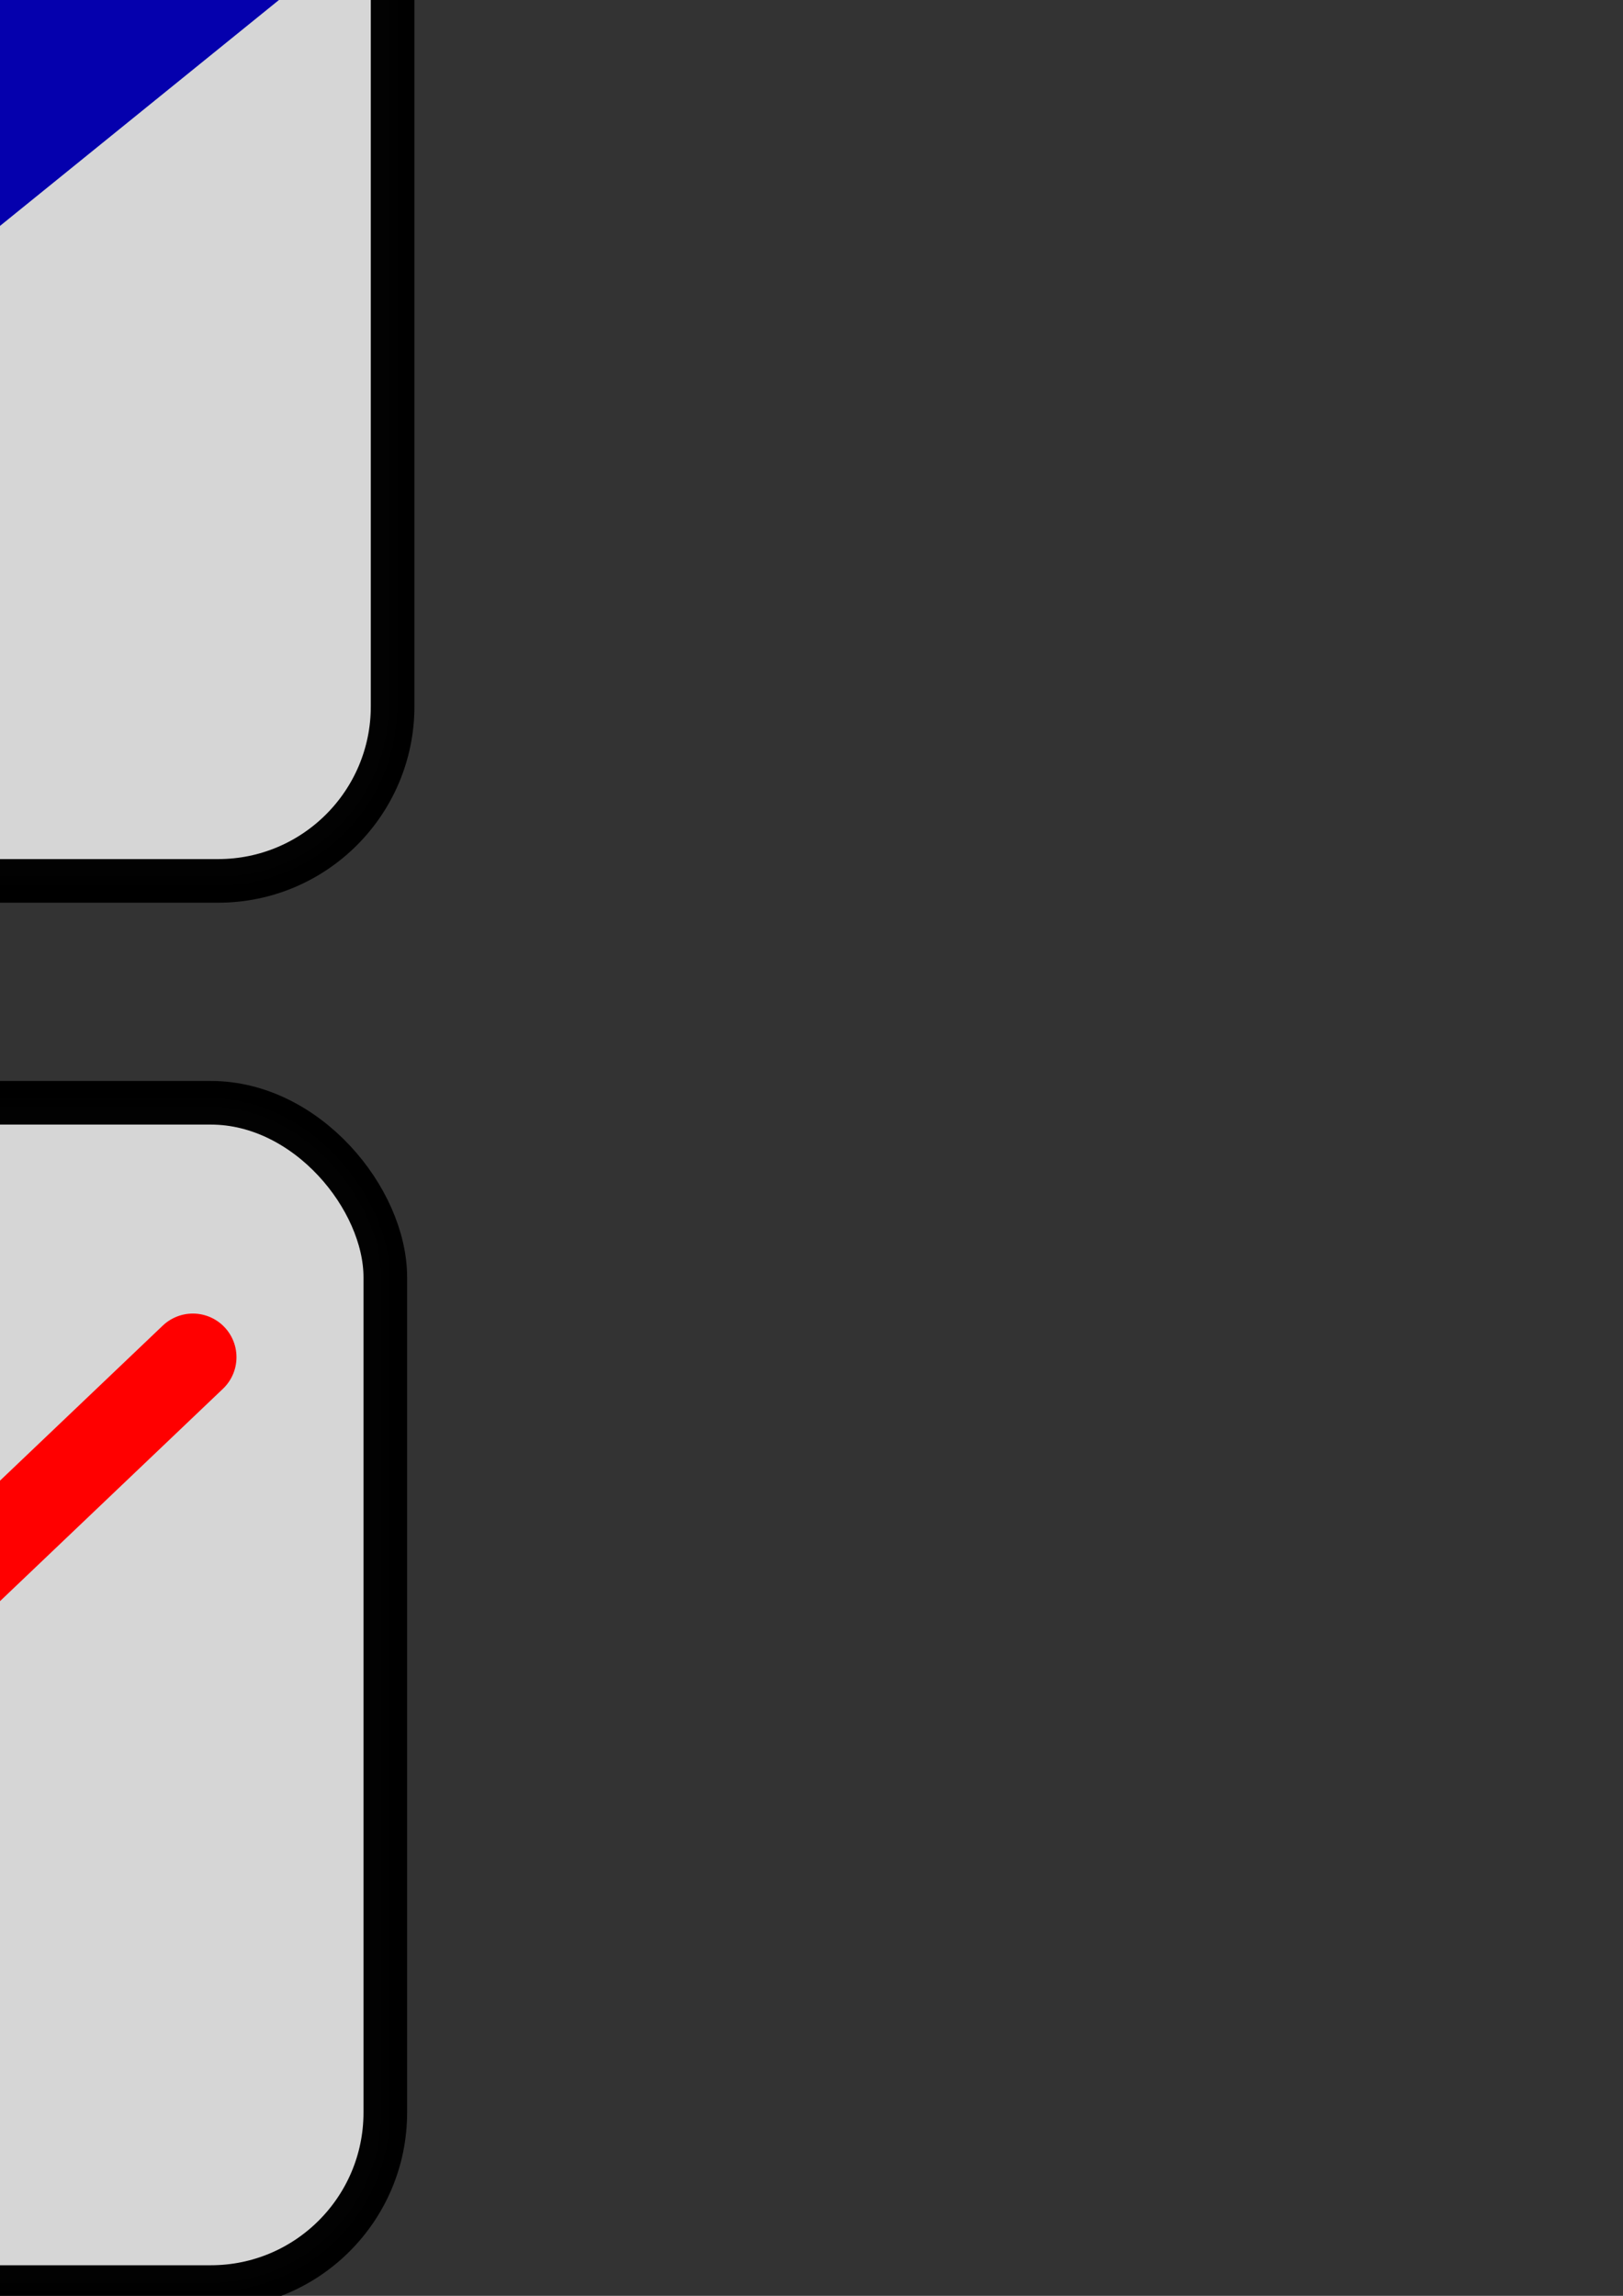 <?xml version="1.0" encoding="UTF-8" standalone="no"?>
<!-- Created with Inkscape (http://www.inkscape.org/) -->

<svg
   xmlns:dc="http://purl.org/dc/elements/1.1/"
   xmlns:cc="http://creativecommons.org/ns#"
   xmlns:rdf="http://www.w3.org/1999/02/22-rdf-syntax-ns#"
   xmlns:svg="http://www.w3.org/2000/svg"
   xmlns="http://www.w3.org/2000/svg"
   xmlns:sodipodi="http://sodipodi.sourceforge.net/DTD/sodipodi-0.dtd"
   xmlns:inkscape="http://www.inkscape.org/namespaces/inkscape"
   width="210mm"
   height="297mm"
   viewBox="0 0 744.094 1052.362"
   id="svg2"
   version="1.1"
   inkscape:version="0.92.3 (2405546, 2018-03-11)"
   sodipodi:docname="icons.svg">
  <rect x="0" y="0" width="744.094" height="1052.362" fill="#333333" stroke="none"/>
  <defs
     id="defs4" />
  <sodipodi:namedview
     id="base"
     pagecolor="#ffffff"
     bordercolor="#666666"
     borderopacity="1.0"
     inkscape:pageopacity="0.0"
     inkscape:pageshadow="2"
     inkscape:zoom="0.35000001"
     inkscape:cx="-1157.659"
     inkscape:cy="-1750.407"
     inkscape:document-units="px"
     inkscape:current-layer="layer1"
     showgrid="false"
     inkscape:window-width="1920"
     inkscape:window-height="1017"
     inkscape:window-x="-8"
     inkscape:window-y="-8"
     inkscape:window-maximized="1" />
  <g
     inkscape:label="Calque 1"
     inkscape:groupmode="layer"
     id="layer1">
    <g
       id="g4171"
       inkscape:export-filename="paint.png"
       inkscape:export-xdpi="5.1167521"
       inkscape:export-ydpi="5.1167521">
      <rect
         ry="80"
         y="-107.638"
         x="-1148.571"
         height="542.857"
         width="542.857"
         id="rect4136"
         style="opacity:0.99;fill:#787878;fill-opacity:1;stroke:none;stroke-width:3.9;stroke-linecap:round;stroke-linejoin:round;stroke-miterlimit:4;stroke-dasharray:none;stroke-opacity:0.78" />
      <path
         sodipodi:nodetypes="ccccccc"
         inkscape:connector-curvature="0"
         id="path4149"
         d="m -870.751,203.834 270.721,-219.203 -15.152,-57.579 -42.426,-30.305 -41.416,-2.02 -214.152,265.67 z"
         style="fill:#0500ad;fill-rule:evenodd;stroke:none;stroke-width:1px;stroke-linecap:butt;stroke-linejoin:miter;stroke-opacity:1;fill-opacity:1" />
      <path
         sodipodi:nodetypes="cssszc"
         inkscape:connector-curvature="0"
         id="path4138"
         d="m -1091.975,410.915 c 14.315,-81.658 -13.091,-120.156 49.498,-208.091 32.819,-46.109 122.866,-57.5 155.316,-27.011 29.436,27.657 9.194,101.32 -11.875,123.986 -42.319,45.528 -83.392,14.787 -128.289,43.437 -44.898,28.65 -64.65,67.68 -64.65,67.68 z"
         style="fill:#3b3b3b;fill-opacity:1;fill-rule:evenodd;stroke:none;stroke-width:1px;stroke-linecap:butt;stroke-linejoin:miter;stroke-opacity:1" />
      <path
         sodipodi:nodetypes="zcscsz"
         inkscape:connector-curvature="0"
         id="path4140"
         d="m -1054.333,210.713 c -40.652,35.101 -23.877,121.68 -37.643,200.202 0,0 19.753,-39.03 64.65,-67.68 38.064,-24.289 77.42,0.163 113.076,-21.418 19.087,-18.91 1.617,-64.346 -17.111,-89.7 -27.69,-37.486 -82.321,-56.506 -122.973,-21.405 z"
         style="fill:#ff0000;fill-opacity:1;fill-rule:evenodd;stroke:none;stroke-width:1px;stroke-linecap:butt;stroke-linejoin:miter;stroke-opacity:1" />
      <path
         sodipodi:nodetypes="ccccc"
         inkscape:connector-curvature="0"
         id="path4145"
         d="m -918.229,162.418 c 5.051,-3.03 65.66,-79.802 65.66,-79.802 39.856,7.631 47.85,17.851 63.64,57.579 l -83.843,67.68 c -3.4,-22.13 -28.896,-33.856 -45.457,-45.457 z"
         style="fill:#bcbcbc;fill-opacity:1;fill-rule:evenodd;stroke:none;stroke-width:1px;stroke-linecap:butt;stroke-linejoin:miter;stroke-opacity:1" />
      <rect
         style="opacity:0.99;fill:none;fill-opacity:1;stroke:#000000;stroke-width:20;stroke-linecap:round;stroke-linejoin:round;stroke-miterlimit:4;stroke-dasharray:none;stroke-opacity:1"
         id="rect4147"
         width="542.857"
         height="542.857"
         x="-1148.571"
         y="-107.638"
         ry="80" />
    </g>
    <g
       id="g4179"
       inkscape:export-filename="line.png"
       inkscape:export-xdpi="5.1167512"
       inkscape:export-ydpi="5.1167512">
      <rect
         style="opacity:0.99;fill:#787878;fill-opacity:1;stroke:none;stroke-width:3.9;stroke-linecap:round;stroke-linejoin:round;stroke-miterlimit:4;stroke-dasharray:none;stroke-opacity:0.78"
         id="rect4151"
         width="542.857"
         height="542.857"
         x="-1151.919"
         y="536.924"
         ry="80" />
      <rect
         ry="80"
         y="536.924"
         x="-1151.919"
         height="542.857"
         width="542.857"
         id="rect4161"
         style="opacity:0.99;fill:none;fill-opacity:1;stroke:#000000;stroke-width:20;stroke-linecap:round;stroke-linejoin:round;stroke-miterlimit:4;stroke-dasharray:none;stroke-opacity:1" />
      <path
         sodipodi:nodetypes="cc"
         inkscape:connector-curvature="0"
         id="path4163"
         d="M -1065.09,1003.855 -697.295,653.541"
         style="fill:none;fill-rule:evenodd;stroke:#ff0000;stroke-width:40;stroke-linecap:round;stroke-linejoin:round;stroke-miterlimit:4;stroke-dasharray:none;stroke-opacity:1" />
    </g>
    <g
       id="g4184"
       inkscape:export-filename="line_strip.png"
       inkscape:export-xdpi="5.1167517"
       inkscape:export-ydpi="5.1167517">
      <g
         id="g4189">
        <rect
           style="opacity:0.99;fill:#787878;fill-opacity:1;stroke:none;stroke-width:3.9;stroke-linecap:round;stroke-linejoin:round;stroke-miterlimit:4;stroke-dasharray:none;stroke-opacity:0.78"
           id="rect4165"
           width="542.857"
           height="542.857"
           x="-1156.205"
           y="1201.209"
           ry="80" />
        <rect
           ry="80"
           y="1201.209"
           x="-1156.205"
           height="542.857"
           width="542.857"
           id="rect4167"
           style="opacity:0.99;fill:none;fill-opacity:1;stroke:#000000;stroke-width:20;stroke-linecap:round;stroke-linejoin:round;stroke-miterlimit:4;stroke-dasharray:none;stroke-opacity:1" />
        <path
           sodipodi:nodetypes="ccccc"
           inkscape:connector-curvature="0"
           id="path4169"
           d="m -1069.375,1668.14 36.369,-351.721 270.178,336.449 77.462,-344.082 -290.499,284.754"
           style="fill:none;fill-rule:evenodd;stroke:#ff0000;stroke-width:40;stroke-linecap:round;stroke-linejoin:round;stroke-miterlimit:4;stroke-dasharray:none;stroke-opacity:1" />
      </g>
    </g>
    <g
       id="g4282"
       inkscape:export-filename="paint_s.png"
       inkscape:export-xdpi="5.1167517"
       inkscape:export-ydpi="5.1167517">
      <rect
         style="opacity:0.99;fill:#d8d8d8;fill-opacity:1;stroke:#b3b3b3;stroke-width:3.9;stroke-linecap:round;stroke-linejoin:round;stroke-miterlimit:4;stroke-dasharray:none;stroke-opacity:1"
         id="rect4196"
         width="542.857"
         height="542.857"
         x="-362.857"
         y="-139.066"
         ry="80" />
      <path
         style="fill:#0500ad;fill-opacity:1;fill-rule:evenodd;stroke:none;stroke-width:1px;stroke-linecap:butt;stroke-linejoin:miter;stroke-opacity:1"
         d="m -85.037,172.405 270.721,-219.203 -15.152,-57.579 -42.426,-30.305 -41.416,-2.02 -214.152,265.67 z"
         id="path4198"
         inkscape:connector-curvature="0"
         sodipodi:nodetypes="ccccccc" />
      <path
         style="fill:#3b3b3b;fill-opacity:1;fill-rule:evenodd;stroke:none;stroke-width:1px;stroke-linecap:butt;stroke-linejoin:miter;stroke-opacity:1"
         d="m -306.261,379.487 c 14.315,-81.658 -13.091,-120.156 49.498,-208.091 32.819,-46.109 122.866,-57.5 155.316,-27.011 29.436,27.657 9.194,101.32 -11.875,123.986 -42.319,45.528 -83.392,14.787 -128.289,43.437 -44.898,28.65 -64.65,67.68 -64.65,67.68 z"
         id="path4200"
         inkscape:connector-curvature="0"
         sodipodi:nodetypes="cssszc" />
      <path
         style="fill:#ff0000;fill-opacity:1;fill-rule:evenodd;stroke:none;stroke-width:1px;stroke-linecap:butt;stroke-linejoin:miter;stroke-opacity:1"
         d="m -268.619,179.284 c -40.652,35.101 -23.877,121.68 -37.643,200.202 0,0 19.753,-39.03 64.65,-67.68 38.064,-24.289 77.42,0.163 113.076,-21.418 19.087,-18.91 1.617,-64.346 -17.111,-89.7 -27.69,-37.486 -82.321,-56.506 -122.973,-21.405 z"
         id="path4202"
         inkscape:connector-curvature="0"
         sodipodi:nodetypes="zcscsz" />
      <path
         style="fill:#bcbcbc;fill-opacity:1;fill-rule:evenodd;stroke:none;stroke-width:1px;stroke-linecap:butt;stroke-linejoin:miter;stroke-opacity:1"
         d="m -132.514,130.989 c 5.051,-3.03 65.66,-79.802 65.66,-79.802 39.856,7.631 47.85,17.851 63.64,57.579 l -83.843,67.68 c -3.4,-22.13 -28.896,-33.856 -45.457,-45.457 z"
         id="path4204"
         inkscape:connector-curvature="0"
         sodipodi:nodetypes="ccccc" />
      <rect
         ry="80"
         y="-139.066"
         x="-362.857"
         height="542.857"
         width="542.857"
         id="rect4206"
         style="opacity:0.99;fill:none;fill-opacity:1;stroke:#000000;stroke-width:20;stroke-linecap:round;stroke-linejoin:round;stroke-miterlimit:4;stroke-dasharray:none;stroke-opacity:1" />
    </g>
    <g
       id="g4277"
       inkscape:export-filename="line_s.png"
       inkscape:export-xdpi="5.1167517"
       inkscape:export-ydpi="5.1167517">
      <rect
         ry="80"
         y="505.495"
         x="-366.205"
         height="542.857"
         width="542.857"
         id="rect4210"
         style="opacity:0.99;fill:#d8d8d8;fill-opacity:1;stroke:#b3b3b3;stroke-width:3.9;stroke-linecap:round;stroke-linejoin:round;stroke-miterlimit:4;stroke-dasharray:none;stroke-opacity:1"
         inkscape:export-filename="line_s.png"
         inkscape:export-xdpi="10"
         inkscape:export-ydpi="10" />
      <rect
         style="opacity:0.99;fill:none;fill-opacity:1;stroke:#000000;stroke-width:20;stroke-linecap:round;stroke-linejoin:round;stroke-miterlimit:4;stroke-dasharray:none;stroke-opacity:1"
         id="rect4212"
         width="542.857"
         height="542.857"
         x="-366.205"
         y="505.495"
         ry="80" />
      <path
         style="fill:none;fill-rule:evenodd;stroke:#ff0000;stroke-width:40;stroke-linecap:round;stroke-linejoin:round;stroke-miterlimit:4;stroke-dasharray:none;stroke-opacity:1"
         d="M -279.375,972.426 88.419,622.112"
         id="path4214"
         inkscape:connector-curvature="0"
         sodipodi:nodetypes="cc" />
    </g>
    <g
       id="g4271"
       inkscape:export-filename="line_strip_s.png"
       inkscape:export-xdpi="5.1167517"
       inkscape:export-ydpi="5.1167517">
      <g
         transform="translate(785.714,-31.429)"
         id="g4218">
        <rect
           ry="80"
           y="1201.209"
           x="-1156.205"
           height="542.857"
           width="542.857"
           id="rect4220"
           style="opacity:0.99;fill:#d8d8d8;fill-opacity:1;stroke:#b3b3b3;stroke-width:3.9;stroke-linecap:round;stroke-linejoin:round;stroke-miterlimit:4;stroke-dasharray:none;stroke-opacity:1" />
        <rect
           style="opacity:0.99;fill:none;fill-opacity:1;stroke:#000000;stroke-width:20;stroke-linecap:round;stroke-linejoin:round;stroke-miterlimit:4;stroke-dasharray:none;stroke-opacity:1"
           id="rect4222"
           width="542.857"
           height="542.857"
           x="-1156.205"
           y="1201.209"
           ry="80" />
        <path
           style="fill:none;fill-rule:evenodd;stroke:#ff0000;stroke-width:40;stroke-linecap:round;stroke-linejoin:round;stroke-miterlimit:4;stroke-dasharray:none;stroke-opacity:1"
           d="m -1069.375,1668.14 36.369,-351.721 270.178,336.449 77.462,-344.082 -290.499,284.754"
           id="path4224"
           inkscape:connector-curvature="0"
           sodipodi:nodetypes="ccccc" />
      </g>
    </g>
    <g
       id="g4585"
       inkscape:export-filename="save.png"
       inkscape:export-xdpi="5.1167517"
       inkscape:export-ydpi="5.1167517"
       transform="translate(2428.154,1174.302)">
      <rect
         ry="80"
         y="1941.209"
         x="-1147.276"
         height="542.857"
         width="542.857"
         id="rect4547"
         style="opacity:0.99;fill:#d8d8d8;fill-opacity:1;stroke:#b3b3b3;stroke-width:3.9;stroke-linecap:round;stroke-linejoin:round;stroke-miterlimit:4;stroke-dasharray:none;stroke-opacity:1" />
      <rect
         style="opacity:0.99;fill:none;fill-opacity:1;stroke:#000000;stroke-width:20;stroke-linecap:round;stroke-linejoin:round;stroke-miterlimit:4;stroke-dasharray:none;stroke-opacity:1"
         id="rect4549"
         width="542.857"
         height="542.857"
         x="-1147.276"
         y="1941.209"
         ry="80" />
      <rect
         ry="22.348"
         y="2027.791"
         x="-1068.236"
         height="378.807"
         width="371.231"
         id="rect4564"
         style="opacity:1;fill:#233bba;fill-opacity:1;stroke:none;stroke-width:28.346;stroke-linecap:round;stroke-linejoin:round;stroke-miterlimit:4;stroke-dasharray:none;stroke-opacity:1;paint-order:fill markers stroke" />
      <path
         id="rect4566"
         transform="scale(0.938)"
         d="m -1030.762,2435.719 c -13.206,0 -23.838,10.63 -23.838,23.836 v 83.644 c 0,13.206 10.632,23.838 23.838,23.838 h 172.539 c 13.206,0 23.836,-10.632 23.836,-23.838 v -83.644 c 0,-13.206 -10.63,-23.836 -23.836,-23.836 z m -1.838,24.486 h 38.387 v 82.832 h -38.387 z"
         style="opacity:1;fill:#6f6f6f;fill-opacity:1;stroke:none;stroke-width:30.236;stroke-linecap:round;stroke-linejoin:round;stroke-miterlimit:4;stroke-dasharray:none;stroke-opacity:1;paint-order:fill markers stroke"
         inkscape:connector-curvature="0" />
      <rect
         ry="38.851"
         y="2046.731"
         x="-1034.486"
         height="214.026"
         width="304.94"
         id="rect4572"
         style="opacity:1;fill:#e5e5e5;fill-opacity:1;stroke:none;stroke-width:45.424;stroke-linecap:round;stroke-linejoin:round;stroke-miterlimit:4;stroke-dasharray:none;stroke-opacity:1;paint-order:fill markers stroke" />
      <rect
         style="opacity:1;fill:#d33535;fill-opacity:1;stroke:none;stroke-width:22.204;stroke-linecap:round;stroke-linejoin:round;stroke-miterlimit:4;stroke-dasharray:none;stroke-opacity:1;paint-order:fill markers stroke"
         id="rect4574"
         width="304.94"
         height="51.139"
         x="-1034.486"
         y="2046.731"
         ry="9.283" />
    </g>
    <g
       id="g934"
       transform="translate(-287.893,53.033)"
       inkscape:export-filename="color_picker.png"
       inkscape:export-xdpi="5.1167517"
       inkscape:export-ydpi="5.1167517">
      <g
         transform="translate(279.318,795.495)"
         id="g867"
         inkscape:export-filename="line_strip.png"
         inkscape:export-xdpi="5.1167517"
         inkscape:export-ydpi="5.1167517">
        <g
           id="g865">
          <rect
             style="opacity:0.99;fill:#787878;fill-opacity:1;stroke:none;stroke-width:3.9;stroke-linecap:round;stroke-linejoin:round;stroke-miterlimit:4;stroke-dasharray:none;stroke-opacity:0.78"
             id="rect859"
             width="542.857"
             height="542.857"
             x="-1156.205"
             y="1201.209"
             ry="80" />
          <rect
             ry="80"
             y="1201.209"
             x="-1156.205"
             height="542.857"
             width="542.857"
             id="rect861"
             style="opacity:0.99;fill:none;fill-opacity:1;stroke:#000000;stroke-width:20;stroke-linecap:round;stroke-linejoin:round;stroke-miterlimit:4;stroke-dasharray:none;stroke-opacity:1" />
        </g>
      </g>
      <g
         transform="matrix(0.233,-0.213,0.213,0.233,-222.357,1086.687)"
         id="g903">
        <g
           id="g894"
           transform="translate(0,-37.881)">
          <path
             id="rect881"
             transform="scale(0.938)"
             d="m -4363.859,1954.885 c -89.54,0 -161.623,72.085 -161.623,161.625 0,89.54 72.083,161.625 161.623,161.625 h 741.693 l -352.74,-323.25 z"
             style="opacity:1;fill:#d33535;fill-opacity:1;stroke:none;stroke-width:30.236;stroke-linecap:round;stroke-linejoin:round;stroke-miterlimit:4;stroke-dasharray:none;stroke-opacity:1;paint-order:fill markers stroke"
             inkscape:connector-curvature="0" />
          <rect
             style="opacity:1;fill:none;fill-opacity:1;stroke:#000000;stroke-width:28.346;stroke-linecap:round;stroke-linejoin:round;stroke-miterlimit:4;stroke-dasharray:none;stroke-opacity:1;paint-order:fill markers stroke"
             id="rect883"
             width="1537.957"
             height="303.046"
             x="-4242.641"
             y="1832.705"
             ry="151.523" />
        </g>
        <path
           inkscape:connector-curvature="0"
           style="opacity:1;fill:#000000;fill-opacity:1;stroke:#000000;stroke-width:30.236;stroke-linecap:round;stroke-linejoin:round;stroke-miterlimit:4;stroke-dasharray:none;stroke-opacity:1;paint-order:fill markers stroke"
           d="m -3386.031,1748.814 c -62.678,0 -113.137,50.459 -113.137,113.137 v 428.305 c 0,62.678 50.459,113.137 113.137,113.137 h 40.406 c 62.678,0 113.137,-50.459 113.137,-113.137 v -12.121 h 258.6 c 89.54,0 161.623,-72.085 161.623,-161.625 v -80.812 c 0,-89.54 -72.083,-161.623 -161.623,-161.623 h -258.6 v -12.123 c 0,-62.678 -50.459,-113.137 -113.137,-113.137 z"
           transform="scale(0.938)"
           id="rect890" />
      </g>
    </g>
    <g
       id="g945"
       transform="translate(-102.278,71.973)"
       inkscape:export-filename="color_picker_s.png"
       inkscape:export-xdpi="5.1167517"
       inkscape:export-ydpi="5.1167517">
      <g
         transform="translate(137.576,800.407)"
         id="g877"
         inkscape:export-filename="line_strip_s.png"
         inkscape:export-xdpi="5.1167517"
         inkscape:export-ydpi="5.1167517">
        <g
           transform="translate(785.714,-31.429)"
           id="g875">
          <rect
             ry="80"
             y="1201.209"
             x="-1156.205"
             height="542.857"
             width="542.857"
             id="rect869"
             style="opacity:0.99;fill:#d8d8d8;fill-opacity:1;stroke:#b3b3b3;stroke-width:3.9;stroke-linecap:round;stroke-linejoin:round;stroke-miterlimit:4;stroke-dasharray:none;stroke-opacity:1" />
          <rect
             style="opacity:0.99;fill:none;fill-opacity:1;stroke:#000000;stroke-width:20;stroke-linecap:round;stroke-linejoin:round;stroke-miterlimit:4;stroke-dasharray:none;stroke-opacity:1"
             id="rect871"
             width="542.857"
             height="542.857"
             x="-1156.205"
             y="1201.209"
             ry="80" />
        </g>
      </g>
      <g
         id="g923"
         transform="matrix(0.233,-0.213,0.213,0.233,421.616,1060.17)">
        <g
           transform="translate(0,-37.881)"
           id="g919">
          <path
             inkscape:connector-curvature="0"
             style="opacity:1;fill:#d33535;fill-opacity:1;stroke:none;stroke-width:30.236;stroke-linecap:round;stroke-linejoin:round;stroke-miterlimit:4;stroke-dasharray:none;stroke-opacity:1;paint-order:fill markers stroke"
             d="m -4363.859,1954.885 c -89.54,0 -161.623,72.085 -161.623,161.625 0,89.54 72.083,161.625 161.623,161.625 h 741.693 l -352.74,-323.25 z"
             transform="scale(0.938)"
             id="path915" />
          <rect
             ry="151.523"
             y="1832.705"
             x="-4242.641"
             height="303.046"
             width="1537.957"
             id="rect917"
             style="opacity:1;fill:none;fill-opacity:1;stroke:#000000;stroke-width:28.346;stroke-linecap:round;stroke-linejoin:round;stroke-miterlimit:4;stroke-dasharray:none;stroke-opacity:1;paint-order:fill markers stroke" />
        </g>
        <path
           id="path921"
           transform="scale(0.938)"
           d="m -3386.031,1748.814 c -62.678,0 -113.137,50.459 -113.137,113.137 v 428.305 c 0,62.678 50.459,113.137 113.137,113.137 h 40.406 c 62.678,0 113.137,-50.459 113.137,-113.137 v -12.121 h 258.6 c 89.54,0 161.623,-72.085 161.623,-161.625 v -80.812 c 0,-89.54 -72.083,-161.623 -161.623,-161.623 h -258.6 v -12.123 c 0,-62.678 -50.459,-113.137 -113.137,-113.137 z"
           style="opacity:1;fill:#000000;fill-opacity:1;stroke:#000000;stroke-width:30.236;stroke-linecap:round;stroke-linejoin:round;stroke-miterlimit:4;stroke-dasharray:none;stroke-opacity:1;paint-order:fill markers stroke"
           inkscape:connector-curvature="0" />
      </g>
    </g>
    <rect
       style="opacity:1;fill:#000000;fill-opacity:1;stroke:#000000;stroke-width:28.346;stroke-linecap:round;stroke-linejoin:round;stroke-miterlimit:4;stroke-dasharray:none;stroke-opacity:1;paint-order:fill markers stroke"
       id="rect4595"
       width="1496.289"
       height="745.303"
       x="1029.757"
       y="2143.327"
       ry="106.066" />
    <g
       id="g4629"
       inkscape:export-filename="visible.png"
       inkscape:export-xdpi="4.6344829"
       inkscape:export-ydpi="4.6344829"
       transform="translate(1386.434,-875.045)">
      <path
         inkscape:connector-curvature="0"
         id="path4582"
         d="m 49.245,3326.722 a 141.08,116.715 0 0 0 -132.937,78.048 141.08,116.715 0 0 0 132.937,78.019 141.08,116.715 0 0 0 132.937,-78.047 141.08,116.715 0 0 0 -132.937,-78.019 z"
         style="opacity:1;fill:none;fill-opacity:1;stroke:#ffffff;stroke-width:28.346;stroke-linecap:round;stroke-linejoin:round;stroke-miterlimit:4;stroke-dasharray:none;stroke-opacity:1;paint-order:fill markers stroke" />
      <circle
         r="30.305"
         cy="3404.755"
         cx="49.245"
         id="path4587"
         style="opacity:1;fill:#ffffff;fill-opacity:1;stroke:#ffffff;stroke-width:28.346;stroke-linecap:round;stroke-linejoin:round;stroke-miterlimit:4;stroke-dasharray:none;stroke-opacity:1;paint-order:fill markers stroke" />
      <path
         sodipodi:nodetypes="cc"
         inkscape:connector-curvature="0"
         id="path4589"
         d="M -43.563,3349.828 -74.814,3310.053"
         style="fill:#ffffff;fill-opacity:1;fill-rule:evenodd;stroke:#ffffff;stroke-width:28.346;stroke-linecap:round;stroke-linejoin:miter;stroke-miterlimit:4;stroke-dasharray:none;stroke-opacity:1" />
      <path
         sodipodi:nodetypes="cc"
         inkscape:connector-curvature="0"
         id="path4591"
         d="m 51.796,3326.722 1.894,-45.079"
         style="fill:#ffffff;fill-opacity:1;fill-rule:evenodd;stroke:#ffffff;stroke-width:28.346;stroke-linecap:round;stroke-linejoin:miter;stroke-miterlimit:4;stroke-dasharray:none;stroke-opacity:1" />
      <path
         sodipodi:nodetypes="cc"
         style="fill:#ffffff;fill-opacity:1;fill-rule:evenodd;stroke:#ffffff;stroke-width:28.346;stroke-linecap:round;stroke-linejoin:miter;stroke-miterlimit:4;stroke-dasharray:none;stroke-opacity:1"
         d="m 149.048,3349.828 30.305,-35.04"
         id="path4593"
         inkscape:connector-curvature="0" />
      <rect
         ry="106.066"
         y="3249.059"
         x="-107.143"
         height="310.714"
         width="310.714"
         id="rect4621"
         style="opacity:1;fill:none;fill-opacity:1;stroke:none;stroke-width:28.346;stroke-linecap:round;stroke-linejoin:round;stroke-miterlimit:4;stroke-dasharray:none;stroke-opacity:1;paint-order:fill markers stroke" />
    </g>
    <g
       inkscape:export-ydpi="4.6344829"
       inkscape:export-xdpi="4.6344829"
       inkscape:export-filename="not_visible.png"
       id="g4643"
       transform="translate(1829.738,-879.062)">
      <path
         style="opacity:1;fill:none;fill-opacity:1;stroke:#ffffff;stroke-width:28.346;stroke-linecap:round;stroke-linejoin:round;stroke-miterlimit:4;stroke-dasharray:none;stroke-opacity:1;paint-order:fill markers stroke"
         d="m 51.796,3482.831 c -59.835,0.062 -95.358,-23.106 -135.488,-78.061 40.129,54.955 73.111,77.961 132.937,78.019 59.835,-0.062 99.803,-23.063 132.937,-78.047 -33.134,54.984 -70.561,78.148 -130.386,78.09 z"
         id="path4631"
         inkscape:connector-curvature="0"
         sodipodi:nodetypes="ccccc" />
      <path
         style="fill:#ffffff;fill-opacity:1;fill-rule:evenodd;stroke:#ffffff;stroke-width:28.346;stroke-linecap:round;stroke-linejoin:miter;stroke-miterlimit:4;stroke-dasharray:none;stroke-opacity:1"
         d="m -43.563,3459.725 -31.252,39.775"
         id="path4635"
         inkscape:connector-curvature="0"
         sodipodi:nodetypes="cc" />
      <path
         style="fill:#ffffff;fill-opacity:1;fill-rule:evenodd;stroke:#ffffff;stroke-width:28.346;stroke-linecap:round;stroke-linejoin:miter;stroke-miterlimit:4;stroke-dasharray:none;stroke-opacity:1"
         d="m 51.796,3482.831 1.894,45.079"
         id="path4637"
         inkscape:connector-curvature="0"
         sodipodi:nodetypes="cc" />
      <path
         inkscape:connector-curvature="0"
         id="path4639"
         d="m 149.048,3459.725 30.305,35.04"
         style="fill:#ffffff;fill-opacity:1;fill-rule:evenodd;stroke:#ffffff;stroke-width:28.346;stroke-linecap:round;stroke-linejoin:miter;stroke-miterlimit:4;stroke-dasharray:none;stroke-opacity:1"
         sodipodi:nodetypes="cc" />
      <rect
         style="opacity:1;fill:none;fill-opacity:1;stroke:none;stroke-width:28.346;stroke-linecap:round;stroke-linejoin:round;stroke-miterlimit:4;stroke-dasharray:none;stroke-opacity:1;paint-order:fill markers stroke"
         id="rect4641"
         width="310.714"
         height="310.714"
         x="-107.143"
         y="3249.059"
         ry="106.066" />
    </g>
    <g
       id="g964"
       inkscape:export-filename="eraser.png"
       inkscape:export-xdpi="5"
       inkscape:export-ydpi="5">
      <g
         id="g911"
         transform="translate(-303.046,965.958)"
         inkscape:export-filename="color_picker.png"
         inkscape:export-xdpi="5.1167517"
         inkscape:export-ydpi="5.1167517">
        <g
           transform="translate(279.318,795.495)"
           id="g899"
           inkscape:export-filename="line_strip.png"
           inkscape:export-xdpi="5.1167517"
           inkscape:export-ydpi="5.1167517">
          <g
             id="g897">
            <rect
               style="opacity:0.99;fill:#787878;fill-opacity:1;stroke:none;stroke-width:3.9;stroke-linecap:round;stroke-linejoin:round;stroke-miterlimit:4;stroke-dasharray:none;stroke-opacity:0.78"
               id="rect893"
               width="542.857"
               height="542.857"
               x="-1156.205"
               y="1201.209"
               ry="80" />
            <rect
               ry="80"
               y="1201.209"
               x="-1156.205"
               height="542.857"
               width="542.857"
               id="rect895"
               style="opacity:0.99;fill:none;fill-opacity:1;stroke:#000000;stroke-width:20;stroke-linecap:round;stroke-linejoin:round;stroke-miterlimit:4;stroke-dasharray:none;stroke-opacity:1" />
          </g>
        </g>
        <g
           transform="matrix(0.233,-0.213,0.213,0.233,-222.357,1086.687)"
           id="g909">
          <g
             id="g905"
             transform="translate(0,-37.881)" />
        </g>
      </g>
      <g
         transform="matrix(0.906,-0.765,0.765,0.906,-3101.925,-1060.74)"
         id="g943">
        <rect
           style="opacity:1;fill:#2765b9;fill-opacity:1;stroke:none;stroke-width:28.346;stroke-linecap:round;stroke-linejoin:round;stroke-miterlimit:4;stroke-dasharray:none;stroke-opacity:1;paint-order:fill markers stroke"
           id="rect934"
           width="405.324"
           height="189.404"
           x="-1125.057"
           y="3866.9"
           ry="37.881" />
        <rect
           ry="37.881"
           y="3866.9"
           x="-893.985"
           height="189.404"
           width="174.251"
           id="rect936"
           style="opacity:1;fill:#d743a1;fill-opacity:1;stroke:none;stroke-width:28.346;stroke-linecap:round;stroke-linejoin:round;stroke-miterlimit:4;stroke-dasharray:none;stroke-opacity:1;paint-order:fill markers stroke" />
        <rect
           style="opacity:1;fill:#d743a1;fill-opacity:1;stroke:none;stroke-width:28.346;stroke-linecap:round;stroke-linejoin:round;stroke-miterlimit:4;stroke-dasharray:none;stroke-opacity:1;paint-order:fill markers stroke"
           id="rect938"
           width="118.001"
           height="189.404"
           x="-893.985"
           y="3866.9"
           ry="0" />
      </g>
    </g>
    <g
       id="g977"
       inkscape:export-filename="eraser_s.png"
       inkscape:export-xdpi="5"
       inkscape:export-ydpi="5">
      <g
         id="g932"
         transform="translate(-76.482,1019.261)"
         inkscape:export-filename="color_picker_s.png"
         inkscape:export-xdpi="5.1167517"
         inkscape:export-ydpi="5.1167517">
        <g
           transform="translate(137.576,800.407)"
           id="g920"
           inkscape:export-filename="line_strip_s.png"
           inkscape:export-xdpi="5.1167517"
           inkscape:export-ydpi="5.1167517">
          <g
             transform="translate(785.714,-31.429)"
             id="g917">
            <rect
               ry="80"
               y="1201.209"
               x="-1156.205"
               height="542.857"
               width="542.857"
               id="rect913"
               style="opacity:0.99;fill:#d8d8d8;fill-opacity:1;stroke:#b3b3b3;stroke-width:3.9;stroke-linecap:round;stroke-linejoin:round;stroke-miterlimit:4;stroke-dasharray:none;stroke-opacity:1" />
            <rect
               style="opacity:0.99;fill:none;fill-opacity:1;stroke:#000000;stroke-width:20;stroke-linecap:round;stroke-linejoin:round;stroke-miterlimit:4;stroke-dasharray:none;stroke-opacity:1"
               id="rect915"
               width="542.857"
               height="542.857"
               x="-1156.205"
               y="1201.209"
               ry="80" />
          </g>
        </g>
        <g
           id="g930"
           transform="matrix(0.233,-0.213,0.213,0.233,421.616,1060.17)">
          <g
             transform="translate(0,-37.881)"
             id="g926" />
        </g>
      </g>
      <g
         id="g951"
         transform="matrix(0.906,-0.765,0.765,0.906,-2231.389,-1033.954)">
        <rect
           ry="37.881"
           y="3866.9"
           x="-1125.057"
           height="189.404"
           width="405.324"
           id="rect945"
           style="opacity:1;fill:#2765b9;fill-opacity:1;stroke:none;stroke-width:28.346;stroke-linecap:round;stroke-linejoin:round;stroke-miterlimit:4;stroke-dasharray:none;stroke-opacity:1;paint-order:fill markers stroke" />
        <rect
           style="opacity:1;fill:#d743a1;fill-opacity:1;stroke:none;stroke-width:28.346;stroke-linecap:round;stroke-linejoin:round;stroke-miterlimit:4;stroke-dasharray:none;stroke-opacity:1;paint-order:fill markers stroke"
           id="rect947"
           width="174.251"
           height="189.404"
           x="-893.985"
           y="3866.9"
           ry="37.881" />
        <rect
           ry="0"
           y="3866.9"
           x="-893.985"
           height="189.404"
           width="118.001"
           id="rect949"
           style="opacity:1;fill:#d743a1;fill-opacity:1;stroke:none;stroke-width:28.346;stroke-linecap:round;stroke-linejoin:round;stroke-miterlimit:4;stroke-dasharray:none;stroke-opacity:1;paint-order:fill markers stroke" />
      </g>
    </g>
  </g>
</svg>

